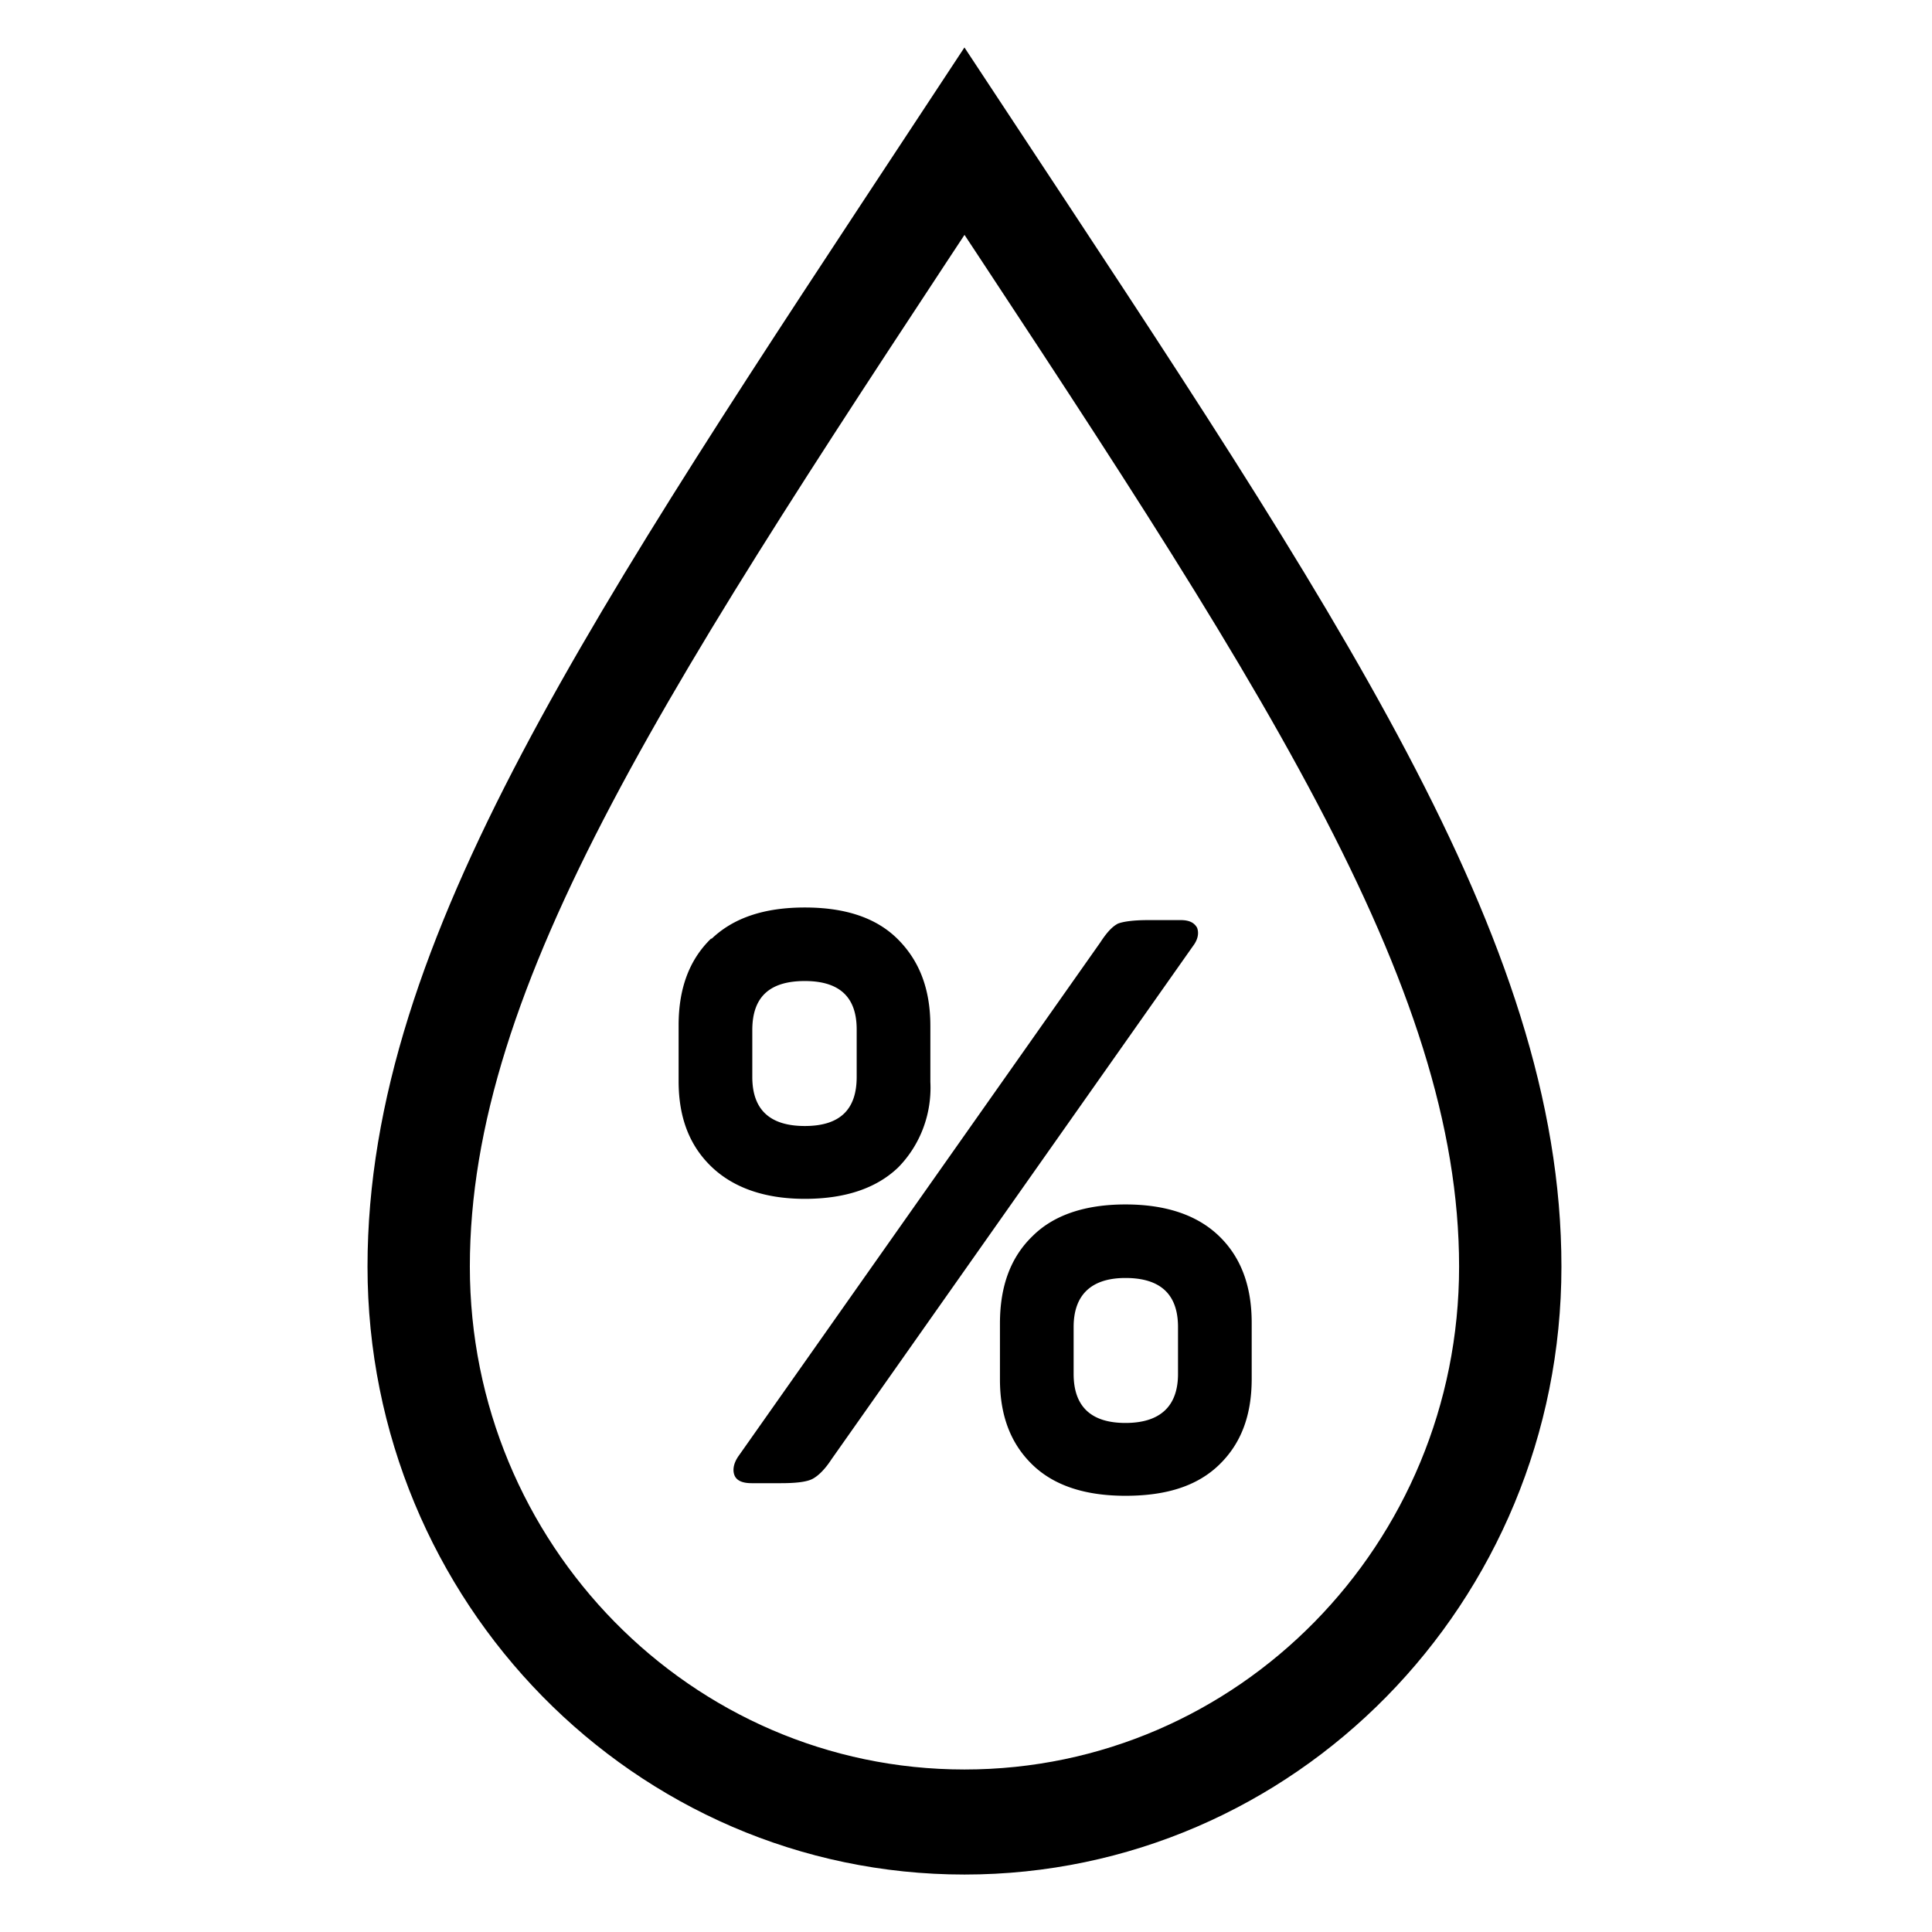 <svg viewBox="0 0 32 32" width="32" height="32" xmlns="http://www.w3.org/2000/svg">
  <g
     id="ev"
     transform="matrix(0.113,0,0,0.116,-12.942,-13.505)">
    <path
	   fill="currentColor"
       d="m 218.8,250.5 c 3.2,-3 7.7,-4.5 13.7,-4.5 6,0 10.5,1.5 13.6,4.5 3.1,3 4.8,7 4.8,12.4 v 8 a 16,16 0 0 1 -4.7,12.2 c -3.2,3 -7.8,4.5 -13.7,4.5 -5.9,0 -10.5,-1.6 -13.7,-4.6 -3.2,-3 -4.8,-7 -4.8,-12.2 v -8 c 0,-5.3 1.6,-9.4 4.8,-12.4 z m 71.2,-1.6 c 0.3,0.8 0.1,1.7 -0.6,2.6 l -53,73.3 c -1,1.5 -2,2.4 -2.8,2.8 -0.8,0.4 -2.3,0.6 -4.6,0.6 h -4.3 c -1.4,0 -2.2,-0.4 -2.5,-1.1 -0.3,-0.7 -0.2,-1.7 0.6,-2.8 l 53,-73.3 c 1,-1.5 1.8,-2.3 2.6,-2.7 0.8,-0.3 2.3,-0.5 4.4,-0.5 h 4.8 c 1.3,0 2,0.4 2.4,1.1 z m -57.5,7.6 c -5.2,0 -7.7,2.3 -7.7,7 v 6.7 c 0,4.6 2.5,7 7.7,7 5.2,0 7.6,-2.4 7.6,-7 v -6.8 c 0,-4.6 -2.5,-6.9 -7.6,-6.9 z m 33.4,36.4 c 3.1,-3 7.7,-4.5 13.6,-4.5 5.9,0 10.5,1.5 13.7,4.5 3.2,3 4.8,7.1 4.8,12.4 v 8 c 0,5.3 -1.6,9.3 -4.8,12.3 -3.2,3 -7.7,4.4 -13.7,4.4 -6,0 -10.5,-1.5 -13.6,-4.4 -3.2,-3 -4.8,-7 -4.8,-12.2 v -8 c 0,-5.4 1.6,-9.5 4.8,-12.5 z m 13.6,6 c -5,0 -7.6,2.4 -7.6,7 v 6.7 c 0,4.6 2.5,7 7.6,7 5.1,0 7.7,-2.4 7.7,-7 v -6.7 c 0,-4.6 -2.5,-7 -7.7,-7 z"
       id="path2" />
    <path
       fill="none"
       stroke="currentColor"
       stroke-miterlimit="10"
       stroke-width="15"
       d="m 255.9,136.58 c -48.7,72 -80,117 -80,160.7 0,43.7 35.8,79.3 80,79.3 44.2,0 80,-35.5 80,-79.3 0,-43.8 -31.3,-88.8 -80,-160.7 z"
       id="path1" />
  </g>
</svg>
